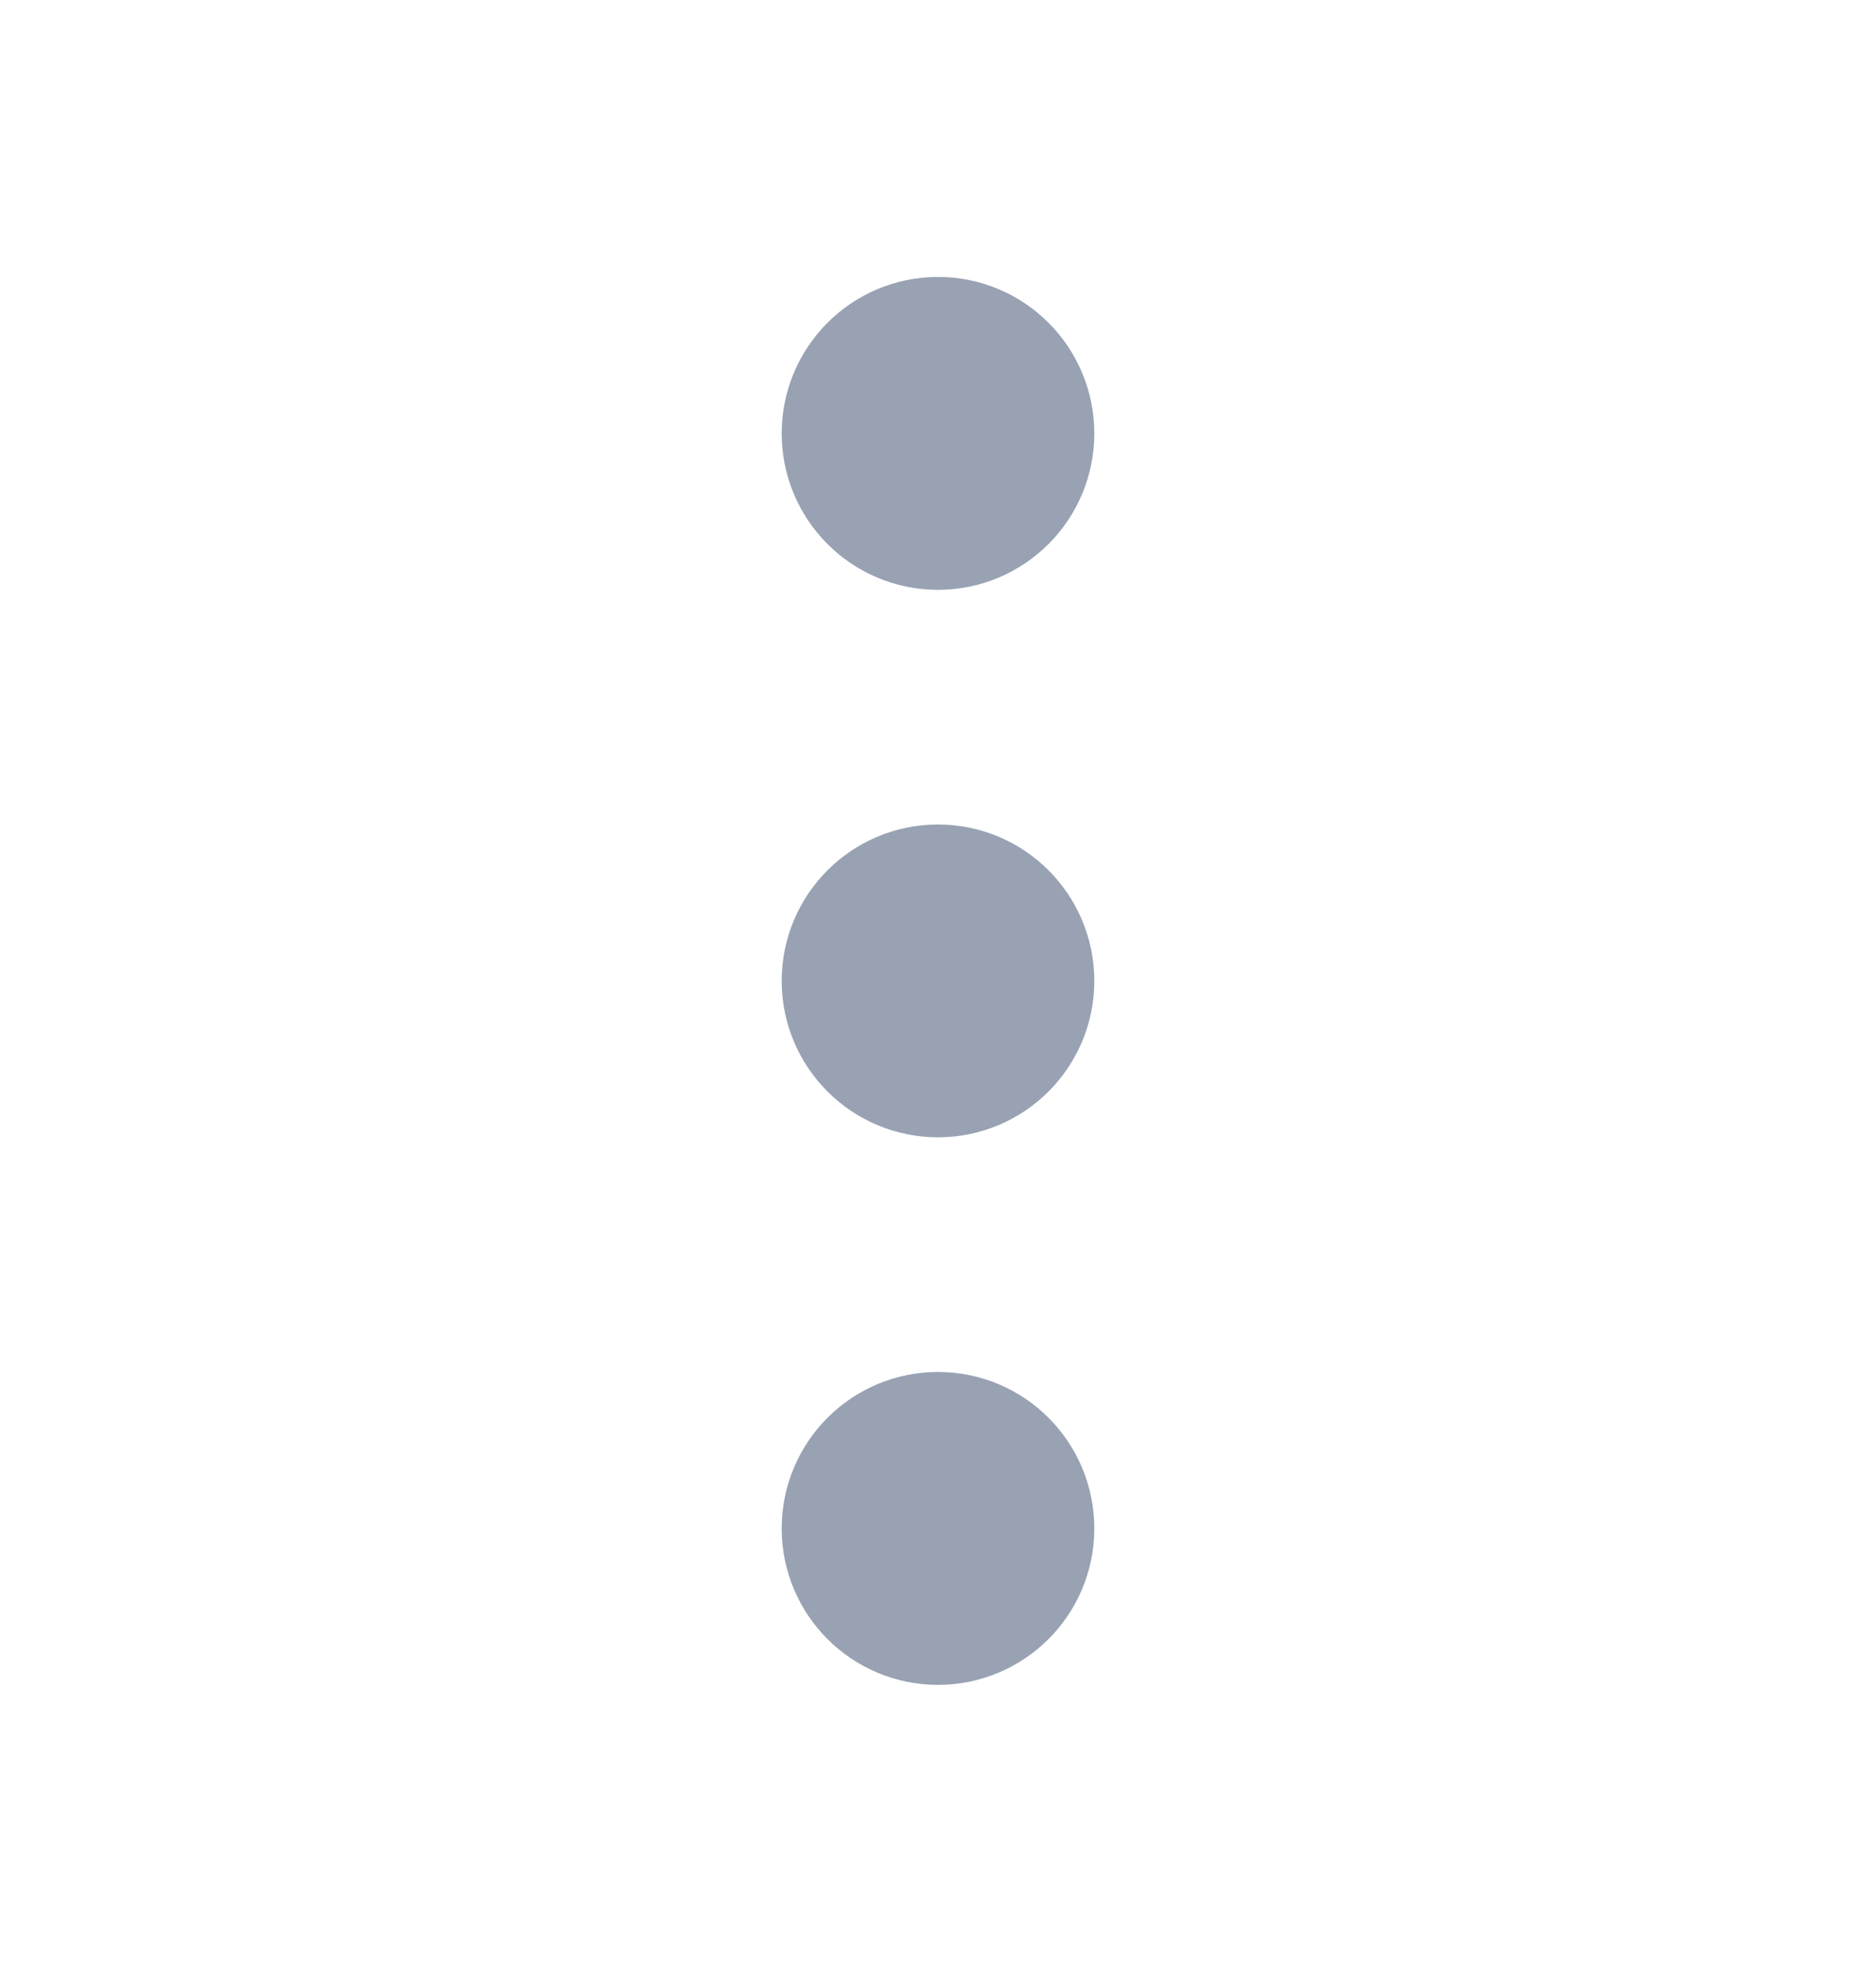 <svg width="20" height="21" viewBox="0 0 20 21" fill="none" xmlns="http://www.w3.org/2000/svg">
<path d="M10 11.284C10.46 11.284 10.833 10.911 10.833 10.451C10.833 9.991 10.46 9.618 10 9.618C9.54 9.618 9.167 9.991 9.167 10.451C9.167 10.911 9.54 11.284 10 11.284Z" stroke="#98A2B3" stroke-width="1.667" stroke-linecap="round" stroke-linejoin="round"/>
<path d="M10 5.451C10.46 5.451 10.833 5.078 10.833 4.618C10.833 4.158 10.46 3.784 10 3.784C9.54 3.784 9.167 4.158 9.167 4.618C9.167 5.078 9.54 5.451 10 5.451Z" stroke="#98A2B3" stroke-width="1.667" stroke-linecap="round" stroke-linejoin="round"/>
<path d="M10 17.118C10.46 17.118 10.833 16.745 10.833 16.285C10.833 15.824 10.46 15.451 10 15.451C9.54 15.451 9.167 15.824 9.167 16.285C9.167 16.745 9.54 17.118 10 17.118Z" stroke="#98A2B3" stroke-width="1.667" stroke-linecap="round" stroke-linejoin="round"/>
</svg>
